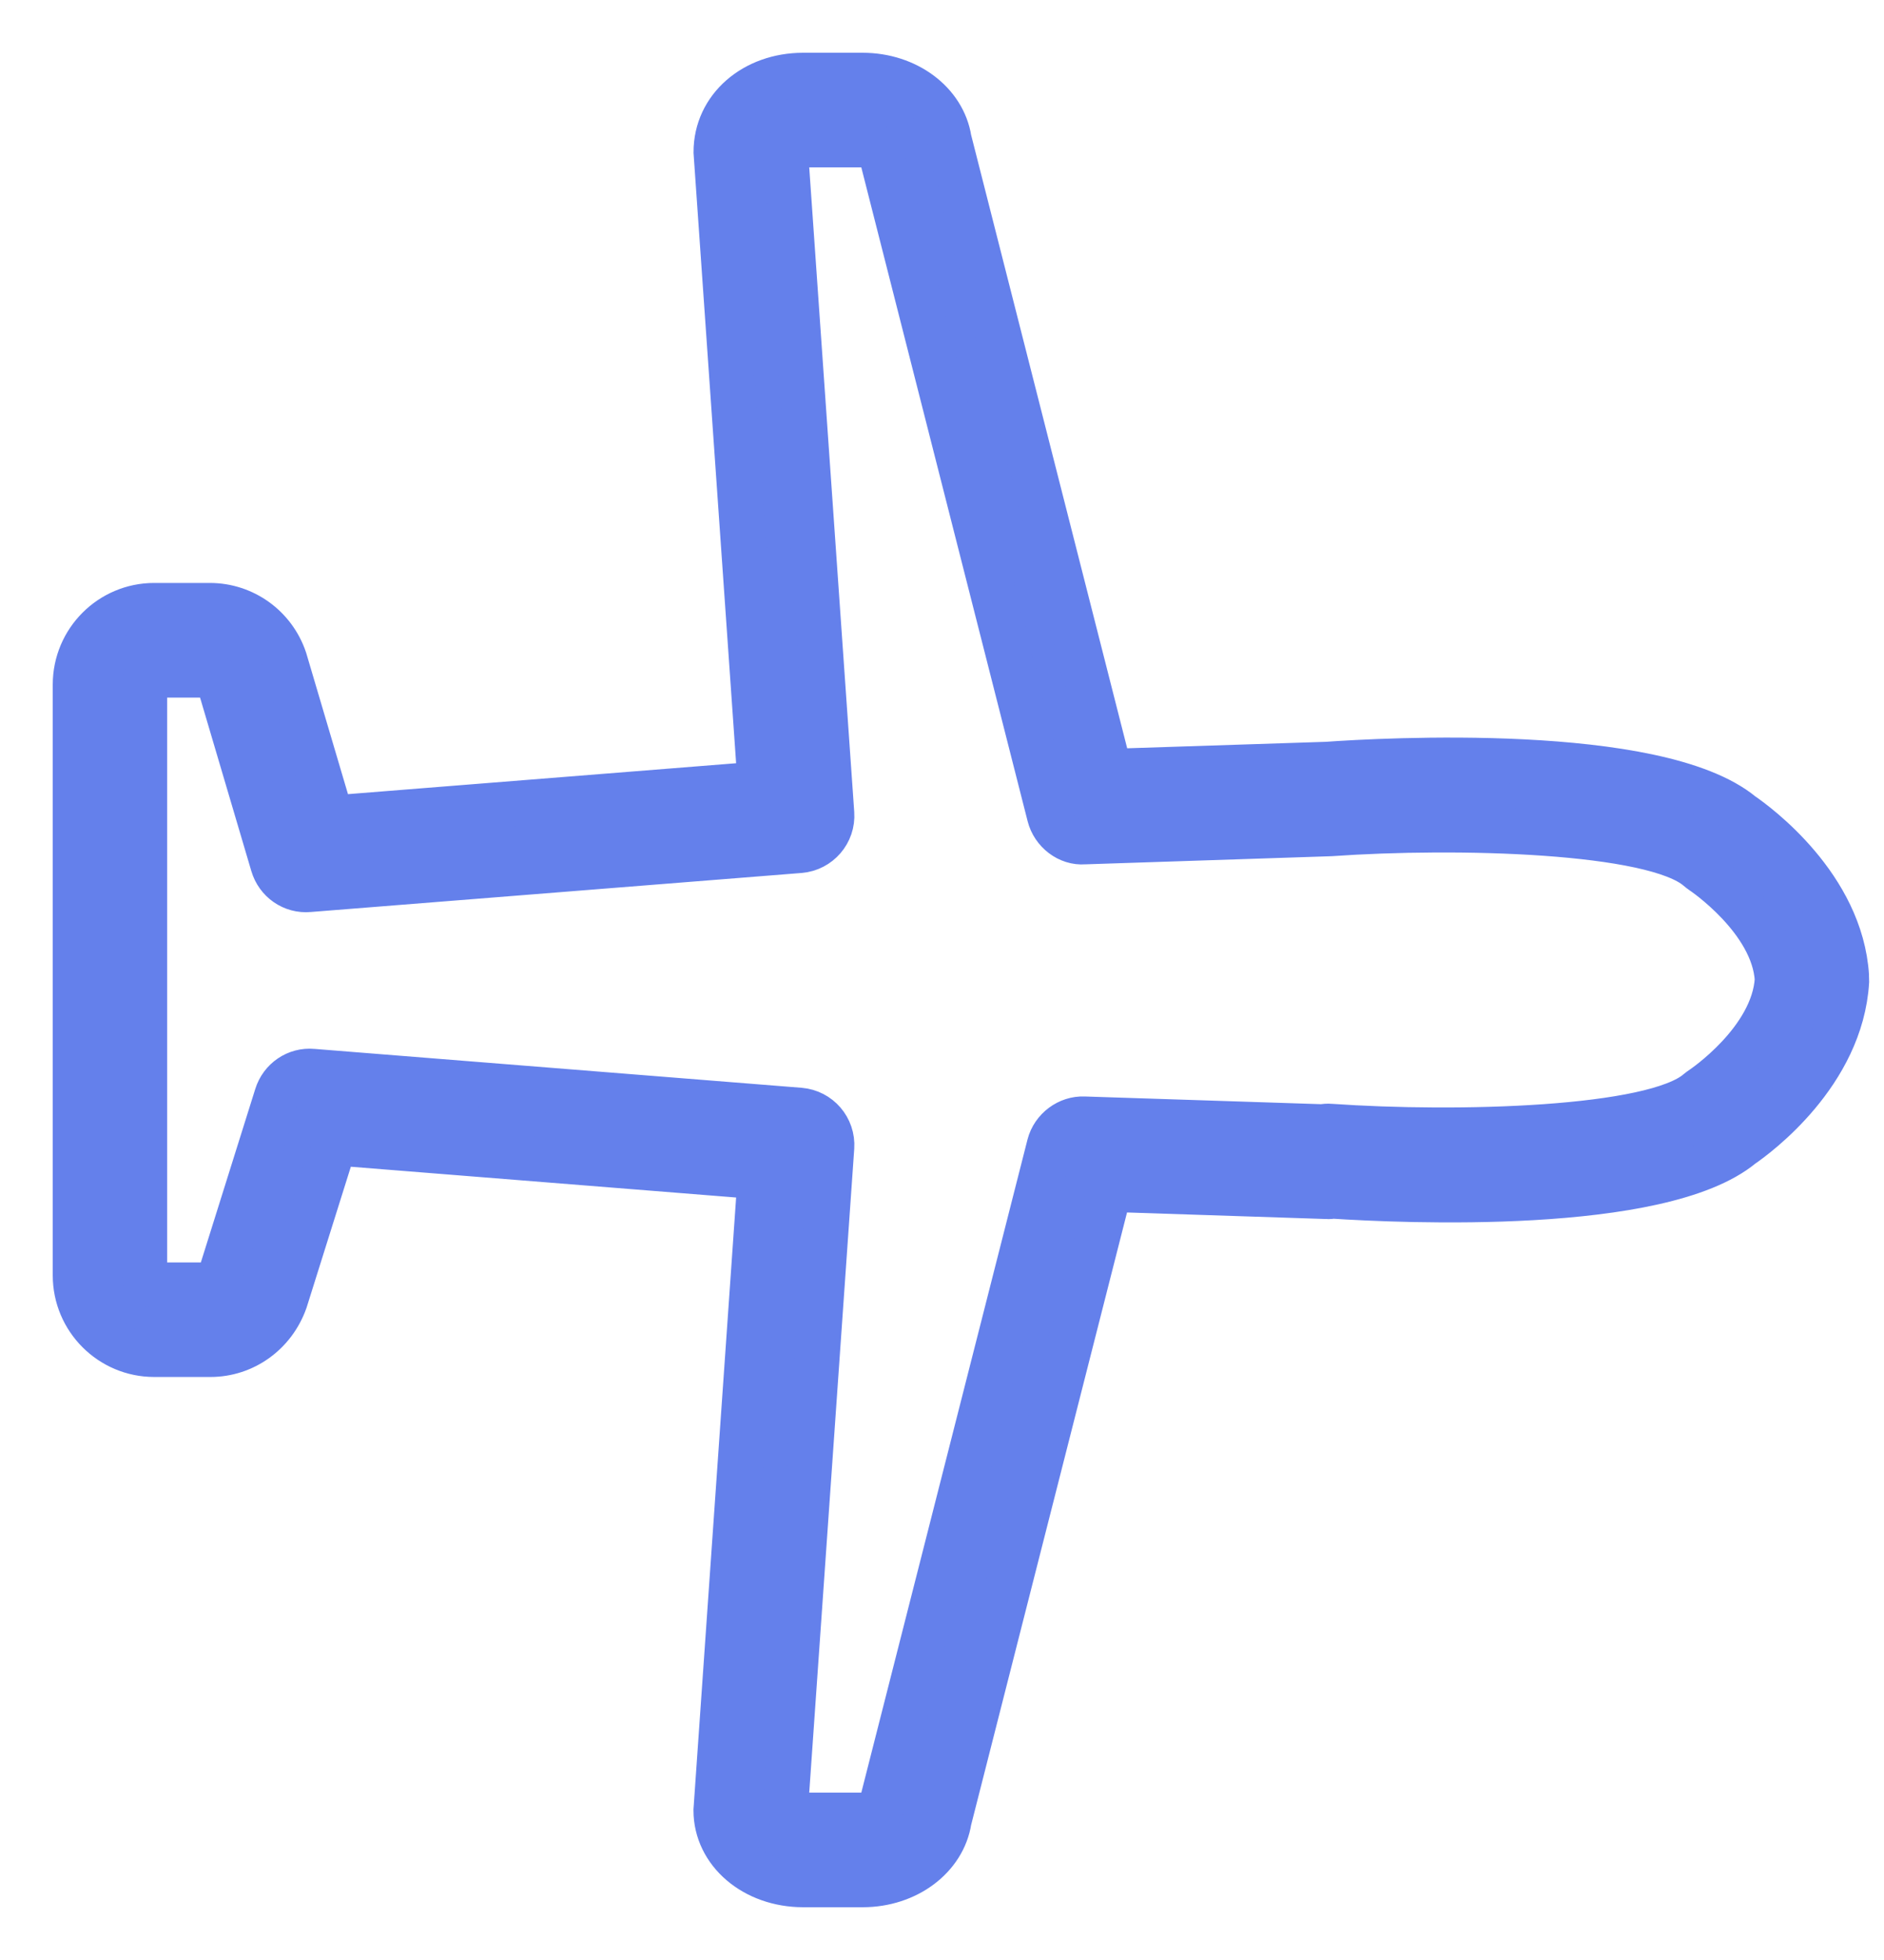 <svg width="25" height="26" viewBox="0 0 25 26" fill="none" xmlns="http://www.w3.org/2000/svg">
<path fill-rule="evenodd" clip-rule="evenodd" d="M10.422 1.999C10.446 1.972 10.526 1.92 10.657 1.92H11.447C11.594 1.92 11.676 1.985 11.685 1.993C11.687 2.014 11.691 2.035 11.697 2.056L13.927 10.82C13.98 11.029 14.179 11.183 14.387 11.166L17.656 11.058C19.326 10.941 21.943 11.006 22.535 11.521C22.55 11.534 22.567 11.547 22.584 11.559C22.594 11.565 23.536 12.196 23.585 12.992C23.536 13.805 22.593 14.436 22.585 14.441C22.567 14.453 22.55 14.466 22.534 14.479C21.943 14.993 19.326 15.058 17.655 14.942C17.618 14.938 17.582 14.942 17.547 14.948L14.385 14.845C14.178 14.836 13.979 14.981 13.925 15.191L11.697 23.944C11.691 23.964 11.691 23.972 11.688 23.994C11.676 24.016 11.594 24.08 11.447 24.08H10.657C10.526 24.08 10.446 24.028 10.422 24.001L11.036 15.22C11.053 14.968 10.865 14.75 10.614 14.729L4.149 14.213C3.934 14.193 3.738 14.329 3.674 14.534L2.912 16.962C2.894 17.012 2.846 17.047 2.792 17.047H2.045C1.975 17.047 1.918 16.989 1.918 16.919V9.081C1.918 9.011 1.975 8.954 2.045 8.954H2.784C2.839 8.954 2.888 8.989 2.9 9.025L3.623 11.471C3.685 11.68 3.882 11.819 4.1 11.799L10.614 11.281C10.865 11.26 11.054 11.041 11.036 10.79L10.422 1.999ZM3.776 8.748C3.632 8.32 3.234 8.033 2.784 8.033H2.046C1.469 8.033 1 8.503 1 9.081V16.919C1 17.496 1.469 17.966 2.046 17.966H2.793C3.234 17.966 3.63 17.686 3.783 17.253L4.441 15.159L10.088 15.61L9.502 24.014C9.502 24.566 10.009 25 10.658 25H11.448C12.032 25 12.517 24.636 12.593 24.146L14.724 15.776L17.609 15.871C17.635 15.874 17.662 15.87 17.688 15.866C18.597 15.925 22.037 16.084 23.113 15.195C23.307 15.062 24.429 14.239 24.503 13.019C24.503 13.01 24.503 12.962 24.502 12.953C24.429 11.759 23.307 10.938 23.113 10.805C21.994 9.882 18.322 10.089 17.609 10.14L14.726 10.234L12.593 1.853C12.517 1.364 12.032 1 11.447 1H10.657C10.009 1 9.502 1.433 9.503 2.019L10.088 10.4L4.399 10.853L3.776 8.748Z" fill="#6480EB" stroke="#6480EB" stroke-width="0.6"/>
</svg>
